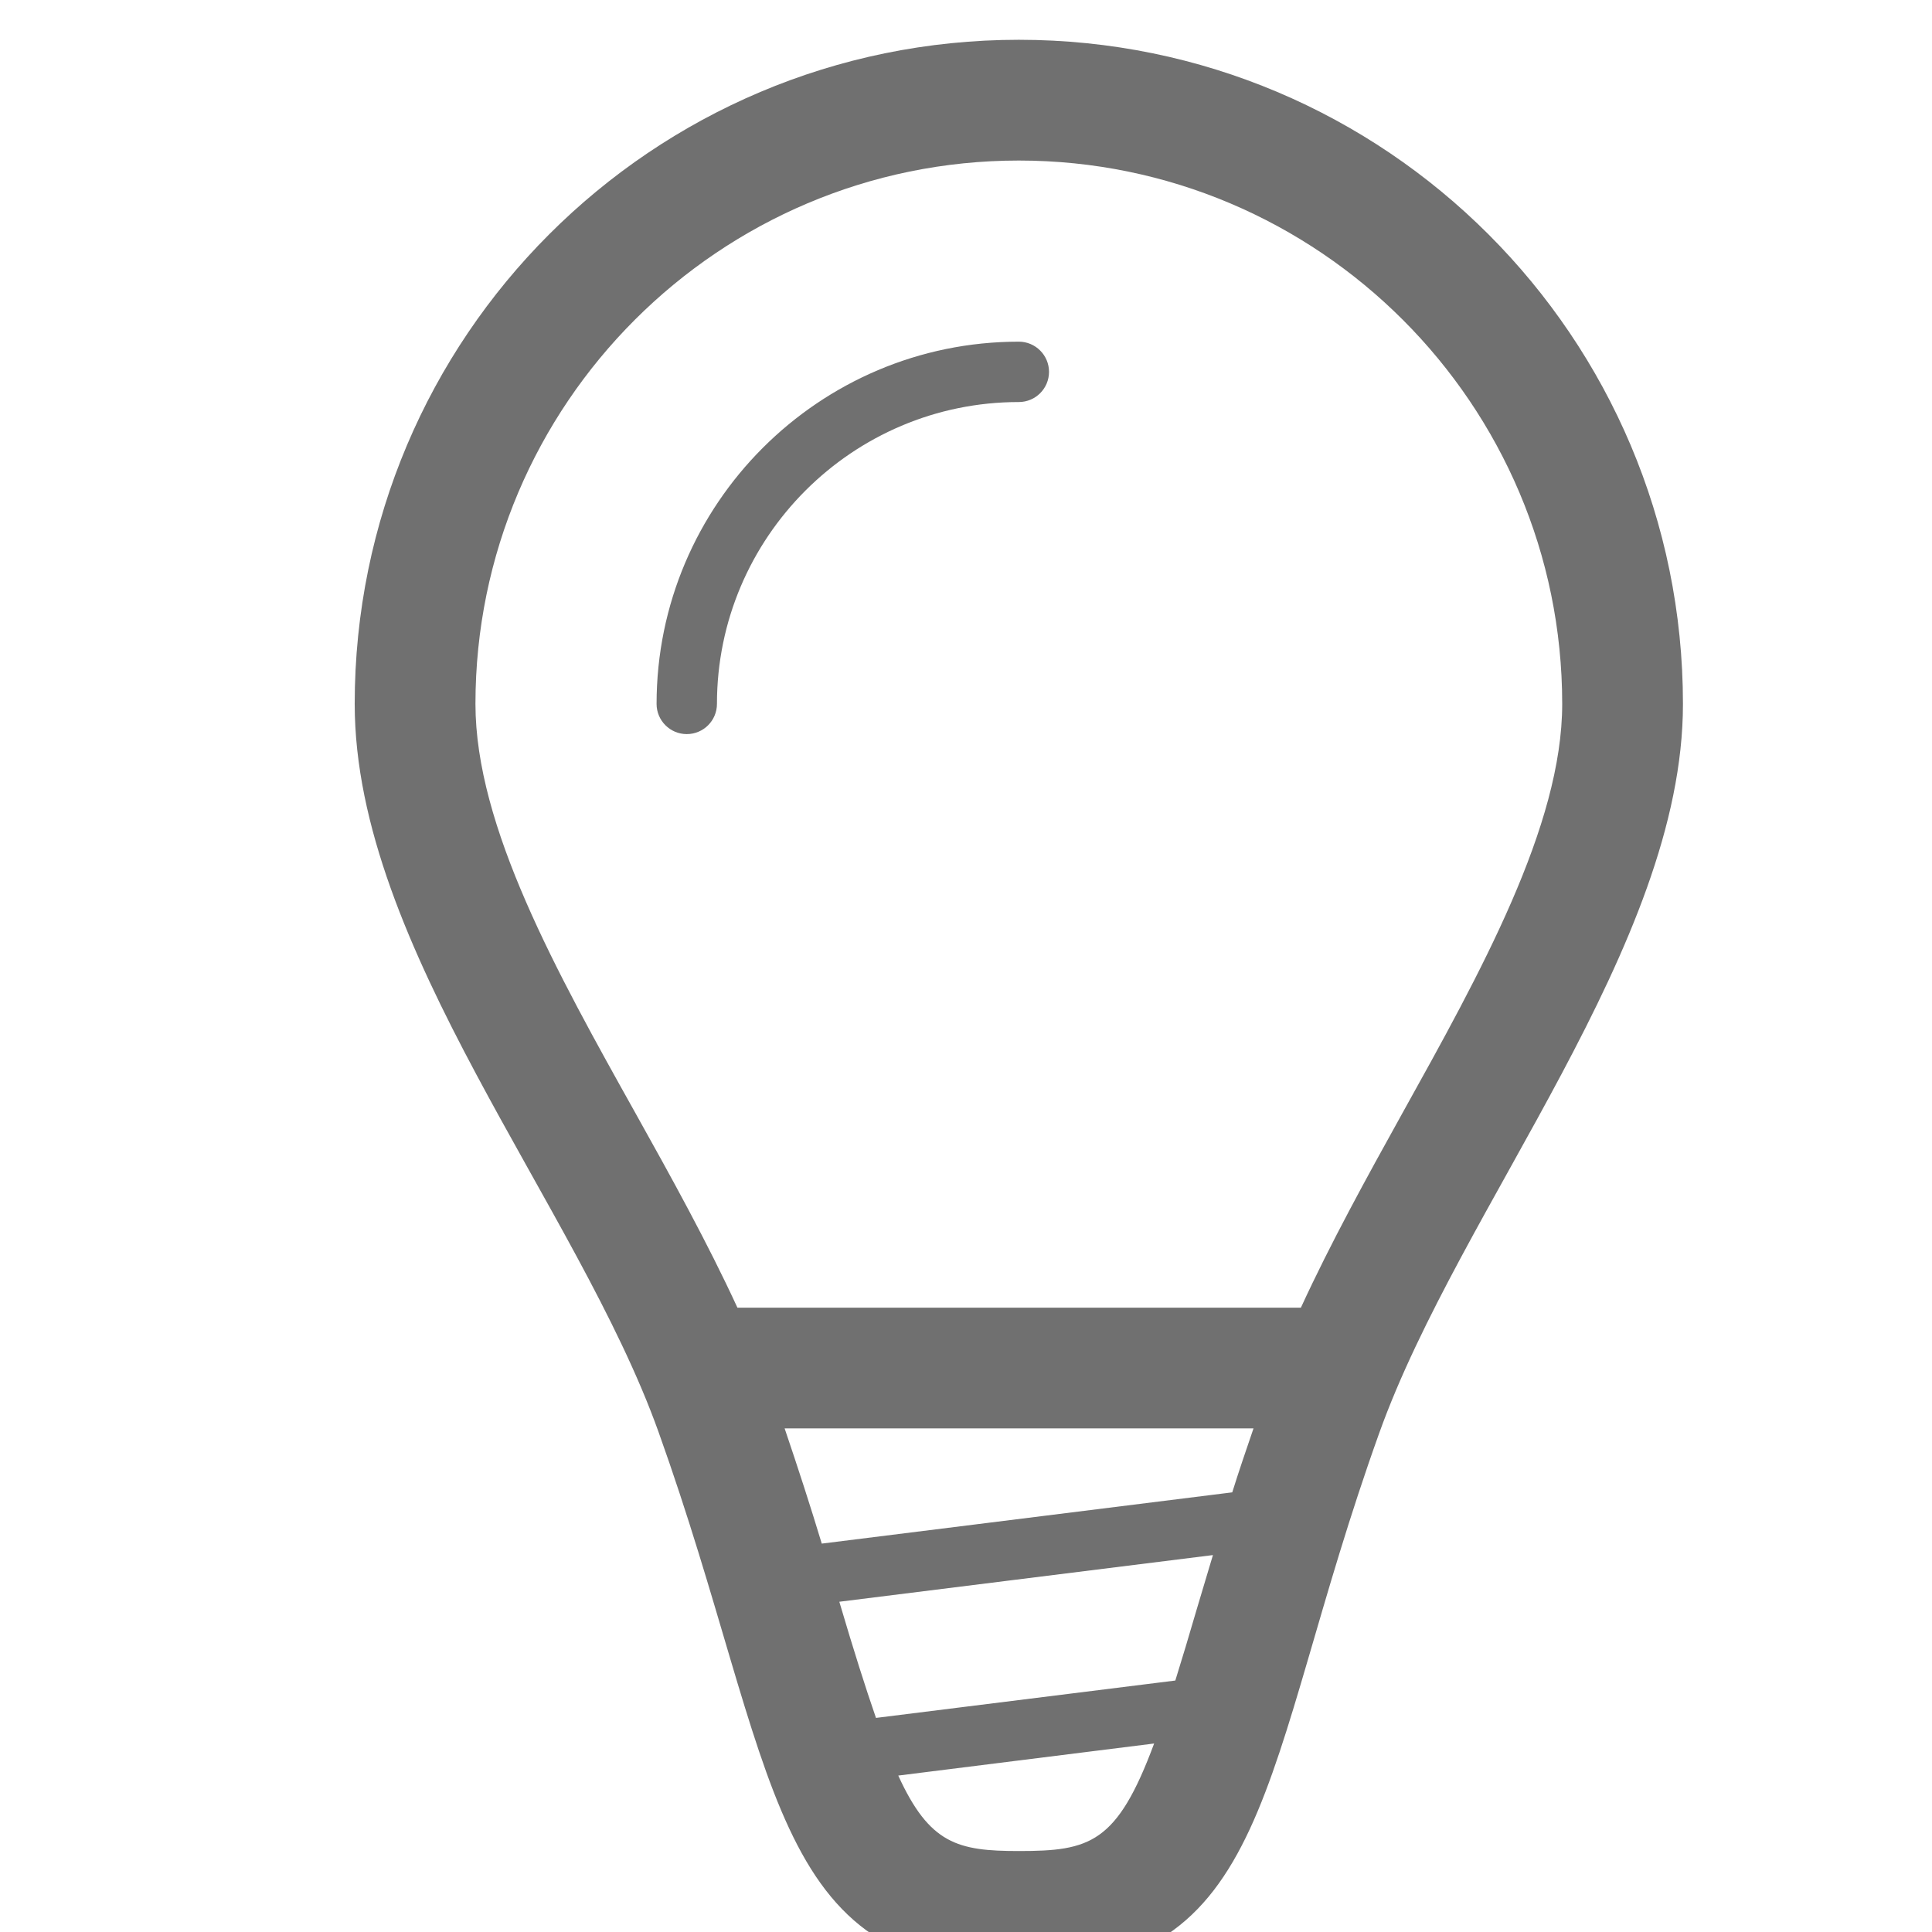 <?xml version="1.0" encoding="UTF-8" standalone="no"?>
<!-- Generator: Adobe Illustrator 18.1.1, SVG Export Plug-In . SVG Version: 6.00 Build 0)  -->

<svg
   xmlns:dc="http://purl.org/dc/elements/1.1/"
   xmlns:cc="http://creativecommons.org/ns#"
   xmlns:rdf="http://www.w3.org/1999/02/22-rdf-syntax-ns#"
   xmlns:svg="http://www.w3.org/2000/svg"
   xmlns="http://www.w3.org/2000/svg"
   xmlns:sodipodi="http://sodipodi.sourceforge.net/DTD/sodipodi-0.dtd"
   xmlns:inkscape="http://www.inkscape.org/namespaces/inkscape"
   version="1.1"
   id="Capa_1"
   x="0px"
   y="0px"
   viewBox="0 0 32 32"
   style="enable-background:new 0 0 32 32;"
   xml:space="preserve"
   inkscape:version="0.48.2 r9819"
   width="100%"
   height="100%"
   sodipodi:docname="bulb24.svg"><defs
   id="defs4103"><filter
     inkscape:collect="always"
     id="filter3854"
     x="-0.358"
     width="1.716"
     y="-0.246"
     height="1.492"><feGaussianBlur
       inkscape:collect="always"
       stdDeviation="3.28"
       id="feGaussianBlur3856" /></filter></defs><sodipodi:namedview
   pagecolor="#000000"
   bordercolor="#666666"
   borderopacity="1"
   objecttolerance="10"
   gridtolerance="10"
   guidetolerance="10"
   inkscape:pageopacity="0"
   inkscape:pageshadow="2"
   inkscape:window-width="1440"
   inkscape:window-height="838"
   id="namedview4101"
   showgrid="false"
   inkscape:zoom="0.921875"
   inkscape:cx="215.56857"
   inkscape:cy="180.50444"
   inkscape:window-x="-8"
   inkscape:window-y="-8"
   inkscape:window-maximized="1"
   inkscape:current-layer="Capa_1" />
<rect
   style="fill:none;stroke:none;fill-opacity:1"
   id="rect4705"
   width="55"
   height="55"
   x="-10.625"
   y="-10.841"
   inkscape:export-filename="C:\Users\juliano.rocha\AndroidStudioProjects\SmartHouse3\app\src\main\res\drawable-xxhdpi\ic_light_off.png"
   inkscape:export-xdpi="235.64"
   inkscape:export-ydpi="235.64" /><g
   id="g4064-3"
   style="fill:#73ff00;fill-opacity:1;filter:urlOn(#filter3854)"
   inkscape:export-filename="C:\Users\juliano.rocha\AndroidStudioProjects\SmartHouse2\app\src\main\res\drawable-xhdpi\light_on.png"
   inkscape:export-xdpi="157.09091"
   inkscape:export-ydpi="157.09091"
   transform="translate(123.688,0.659)"><g
     id="bulb-7"
     style="fill:#73ff00;fill-opacity:1"><path
       style="fill:#73ff00;fill-opacity:1"
       d="M 16,0 C 9.924,0 5,4.924 5,11 5,15.031 8.688,19.303 10.031,23.055 12.034,28.65 11.812,32 16,32 20.25,32 19.965,28.666 21.969,23.078 23.316,19.318 27,15 27,11 27,4.924 22.074,0 16,0 z m 2.592,27.176 -4.958,0.619 c -0.177,-0.512 -0.367,-1.111 -0.598,-1.893 -0.003,-0.01 -0.007,-0.021 -0.009,-0.031 l 6.188,-0.773 c -0.088,0.295 -0.182,0.605 -0.264,0.883 -0.131,0.449 -0.248,0.839 -0.359,1.195 z M 12.736,24.908 C 12.554,24.306 12.349,23.672 12.121,23 h 7.766 c -0.123,0.359 -0.246,0.719 -0.352,1.059 l -6.799,0.849 z M 16,30 c -1.013,0 -1.479,-0.117 -1.997,-1.25 l 4.238,-0.531 C 17.627,29.873 17.18,30 16,30 z m 4.672,-9 H 11.339 C 10.841,19.92 10.243,18.84 9.653,17.783 8.348,15.448 7,13.033 7,11 7,6.037 11.037,2 16,2 c 4.963,0 9,4.037 9,9 0,2.018 -1.35,4.446 -2.656,6.795 -0.584,1.053 -1.178,2.131 -1.672,3.205 z"
       id="path4067-8"
       inkscape:connector-curvature="0" /><path
       style="fill:#73ff00;fill-opacity:1"
       d="m 16,5 c -3.309,0 -6,2.691 -6,6 0,0.276 0.224,0.5 0.5,0.5 0.276,0 0.5,-0.224 0.5,-0.5 0,-2.757 2.243,-5 5,-5 0.276,0 0.5,-0.224 0.5,-0.5 C 16.5,5.224 16.275,5 16,5 z"
       id="path4069-3"
       inkscape:connector-curvature="0" /></g></g><g
   id="g4064"
   style="fill:#707070;fill-opacity:1"
   inkscape:export-filename="C:\Users\juliano.rocha\AndroidStudioProjects\SmartHouse3\app\src\main\res\drawable-xxhdpi\ic_light_off.png"
   inkscape:export-xdpi="235.64"
   inkscape:export-ydpi="235.64"
   transform="translate(0.875,0.659)">
	<g
   id="bulb"
   style="fill:#707070;fill-opacity:1">
		<path
   style="fill:#707070;fill-opacity:1"
   d="M 16,0 C 9.924,0 5,4.924 5,11 5,15.031 8.688,19.303 10.031,23.055 12.034,28.65 11.812,32 16,32 20.25,32 19.965,28.666 21.969,23.078 23.316,19.318 27,15 27,11 27,4.924 22.074,0 16,0 z m 2.592,27.176 -4.958,0.619 c -0.177,-0.512 -0.367,-1.111 -0.598,-1.893 -0.003,-0.01 -0.007,-0.021 -0.009,-0.031 l 6.188,-0.773 c -0.088,0.295 -0.182,0.605 -0.264,0.883 -0.131,0.449 -0.248,0.839 -0.359,1.195 z M 12.736,24.908 C 12.554,24.306 12.349,23.672 12.121,23 h 7.766 c -0.123,0.359 -0.246,0.719 -0.352,1.059 l -6.799,0.849 z M 16,30 c -1.013,0 -1.479,-0.117 -1.997,-1.25 l 4.238,-0.531 C 17.627,29.873 17.18,30 16,30 z m 4.672,-9 H 11.339 C 10.841,19.92 10.243,18.84 9.653,17.783 8.348,15.448 7,13.033 7,11 7,6.037 11.037,2 16,2 c 4.963,0 9,4.037 9,9 0,2.018 -1.35,4.446 -2.656,6.795 -0.584,1.053 -1.178,2.131 -1.672,3.205 z"
   id="path4067"
   inkscape:connector-curvature="0" />
		<path
   style="fill:#707070;fill-opacity:1"
   d="m 16,5 c -3.309,0 -6,2.691 -6,6 0,0.276 0.224,0.5 0.5,0.5 0.276,0 0.5,-0.224 0.5,-0.5 0,-2.757 2.243,-5 5,-5 0.276,0 0.5,-0.224 0.5,-0.5 C 16.5,5.224 16.275,5 16,5 z"
   id="path4069"
   inkscape:connector-curvature="0" />
	</g>
</g>
<g
   id="g4071">
</g>
<g
   id="g4073">
</g>
<g
   id="g4075">
</g>
<g
   id="g4077">
</g>
<g
   id="g4079">
</g>
<g
   id="g4081">
</g>
<g
   id="g4083">
</g>
<g
   id="g4085">
</g>
<g
   id="g4087">
</g>
<g
   id="g4089">
</g>
<g
   id="g4091">
</g>
<g
   id="g4093">
</g>
<g
   id="g4095">
</g>
<g
   id="g4097">
</g>
<g
   id="g4099">
</g>
</svg>